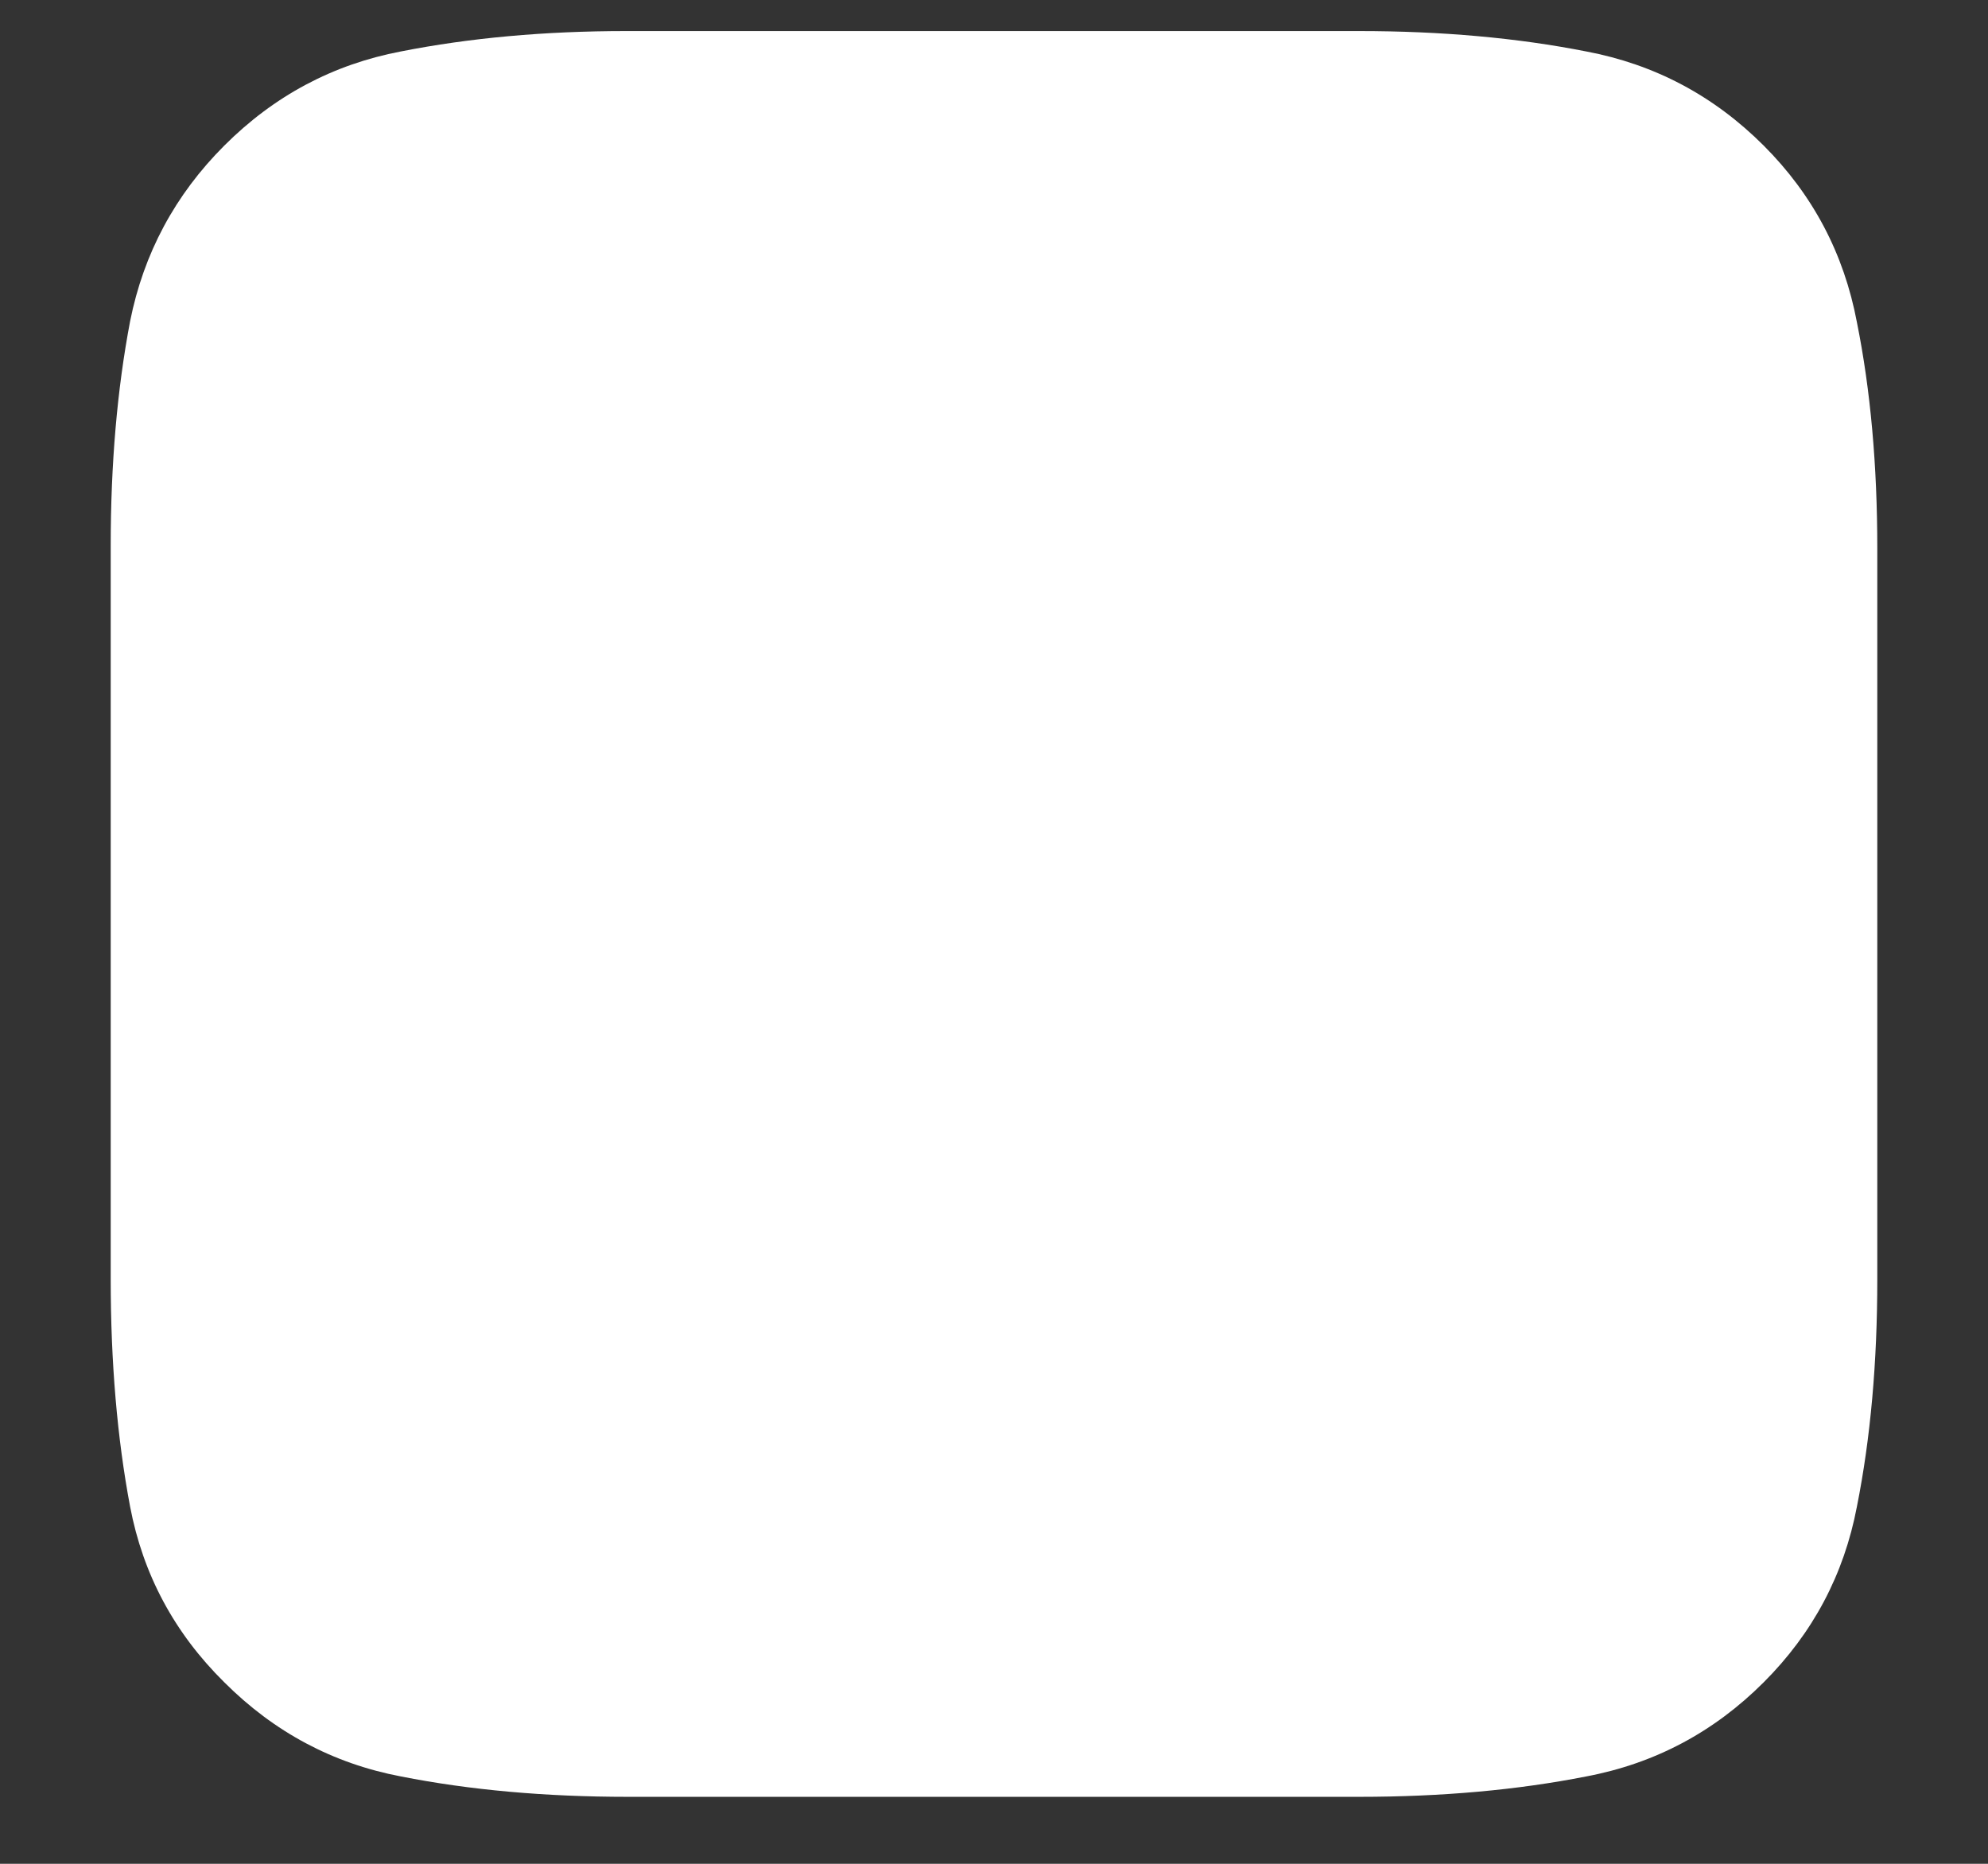 <svg width="16" height="15" viewBox="0 0 16 15" fill="none" xmlns="http://www.w3.org/2000/svg">
<rect x="0" y="0" width="16" height="15" fill="#333333" stroke="none"/>
<path d="M14.195 1.172C13.794 0.771 13.318 0.518 12.766 0.414C12.213 0.305 11.604 0.25 10.938 0.25H5.039C4.383 0.25 3.779 0.305 3.227 0.414C2.68 0.518 2.206 0.771 1.805 1.172C1.409 1.568 1.156 2.039 1.047 2.586C0.943 3.133 0.891 3.734 0.891 4.391V10.297C0.891 10.963 0.943 11.573 1.047 12.125C1.151 12.672 1.404 13.143 1.805 13.539C2.206 13.94 2.68 14.193 3.227 14.297C3.779 14.406 4.388 14.461 5.055 14.461H10.938C11.604 14.461 12.213 14.406 12.766 14.297C13.318 14.193 13.794 13.94 14.195 13.539C14.591 13.143 14.841 12.672 14.945 12.125C15.055 11.573 15.109 10.963 15.109 10.297V4.414C15.109 3.747 15.055 3.141 14.945 2.594C14.841 2.042 14.591 1.568 14.195 1.172Z" fill="white"/>
</svg>
